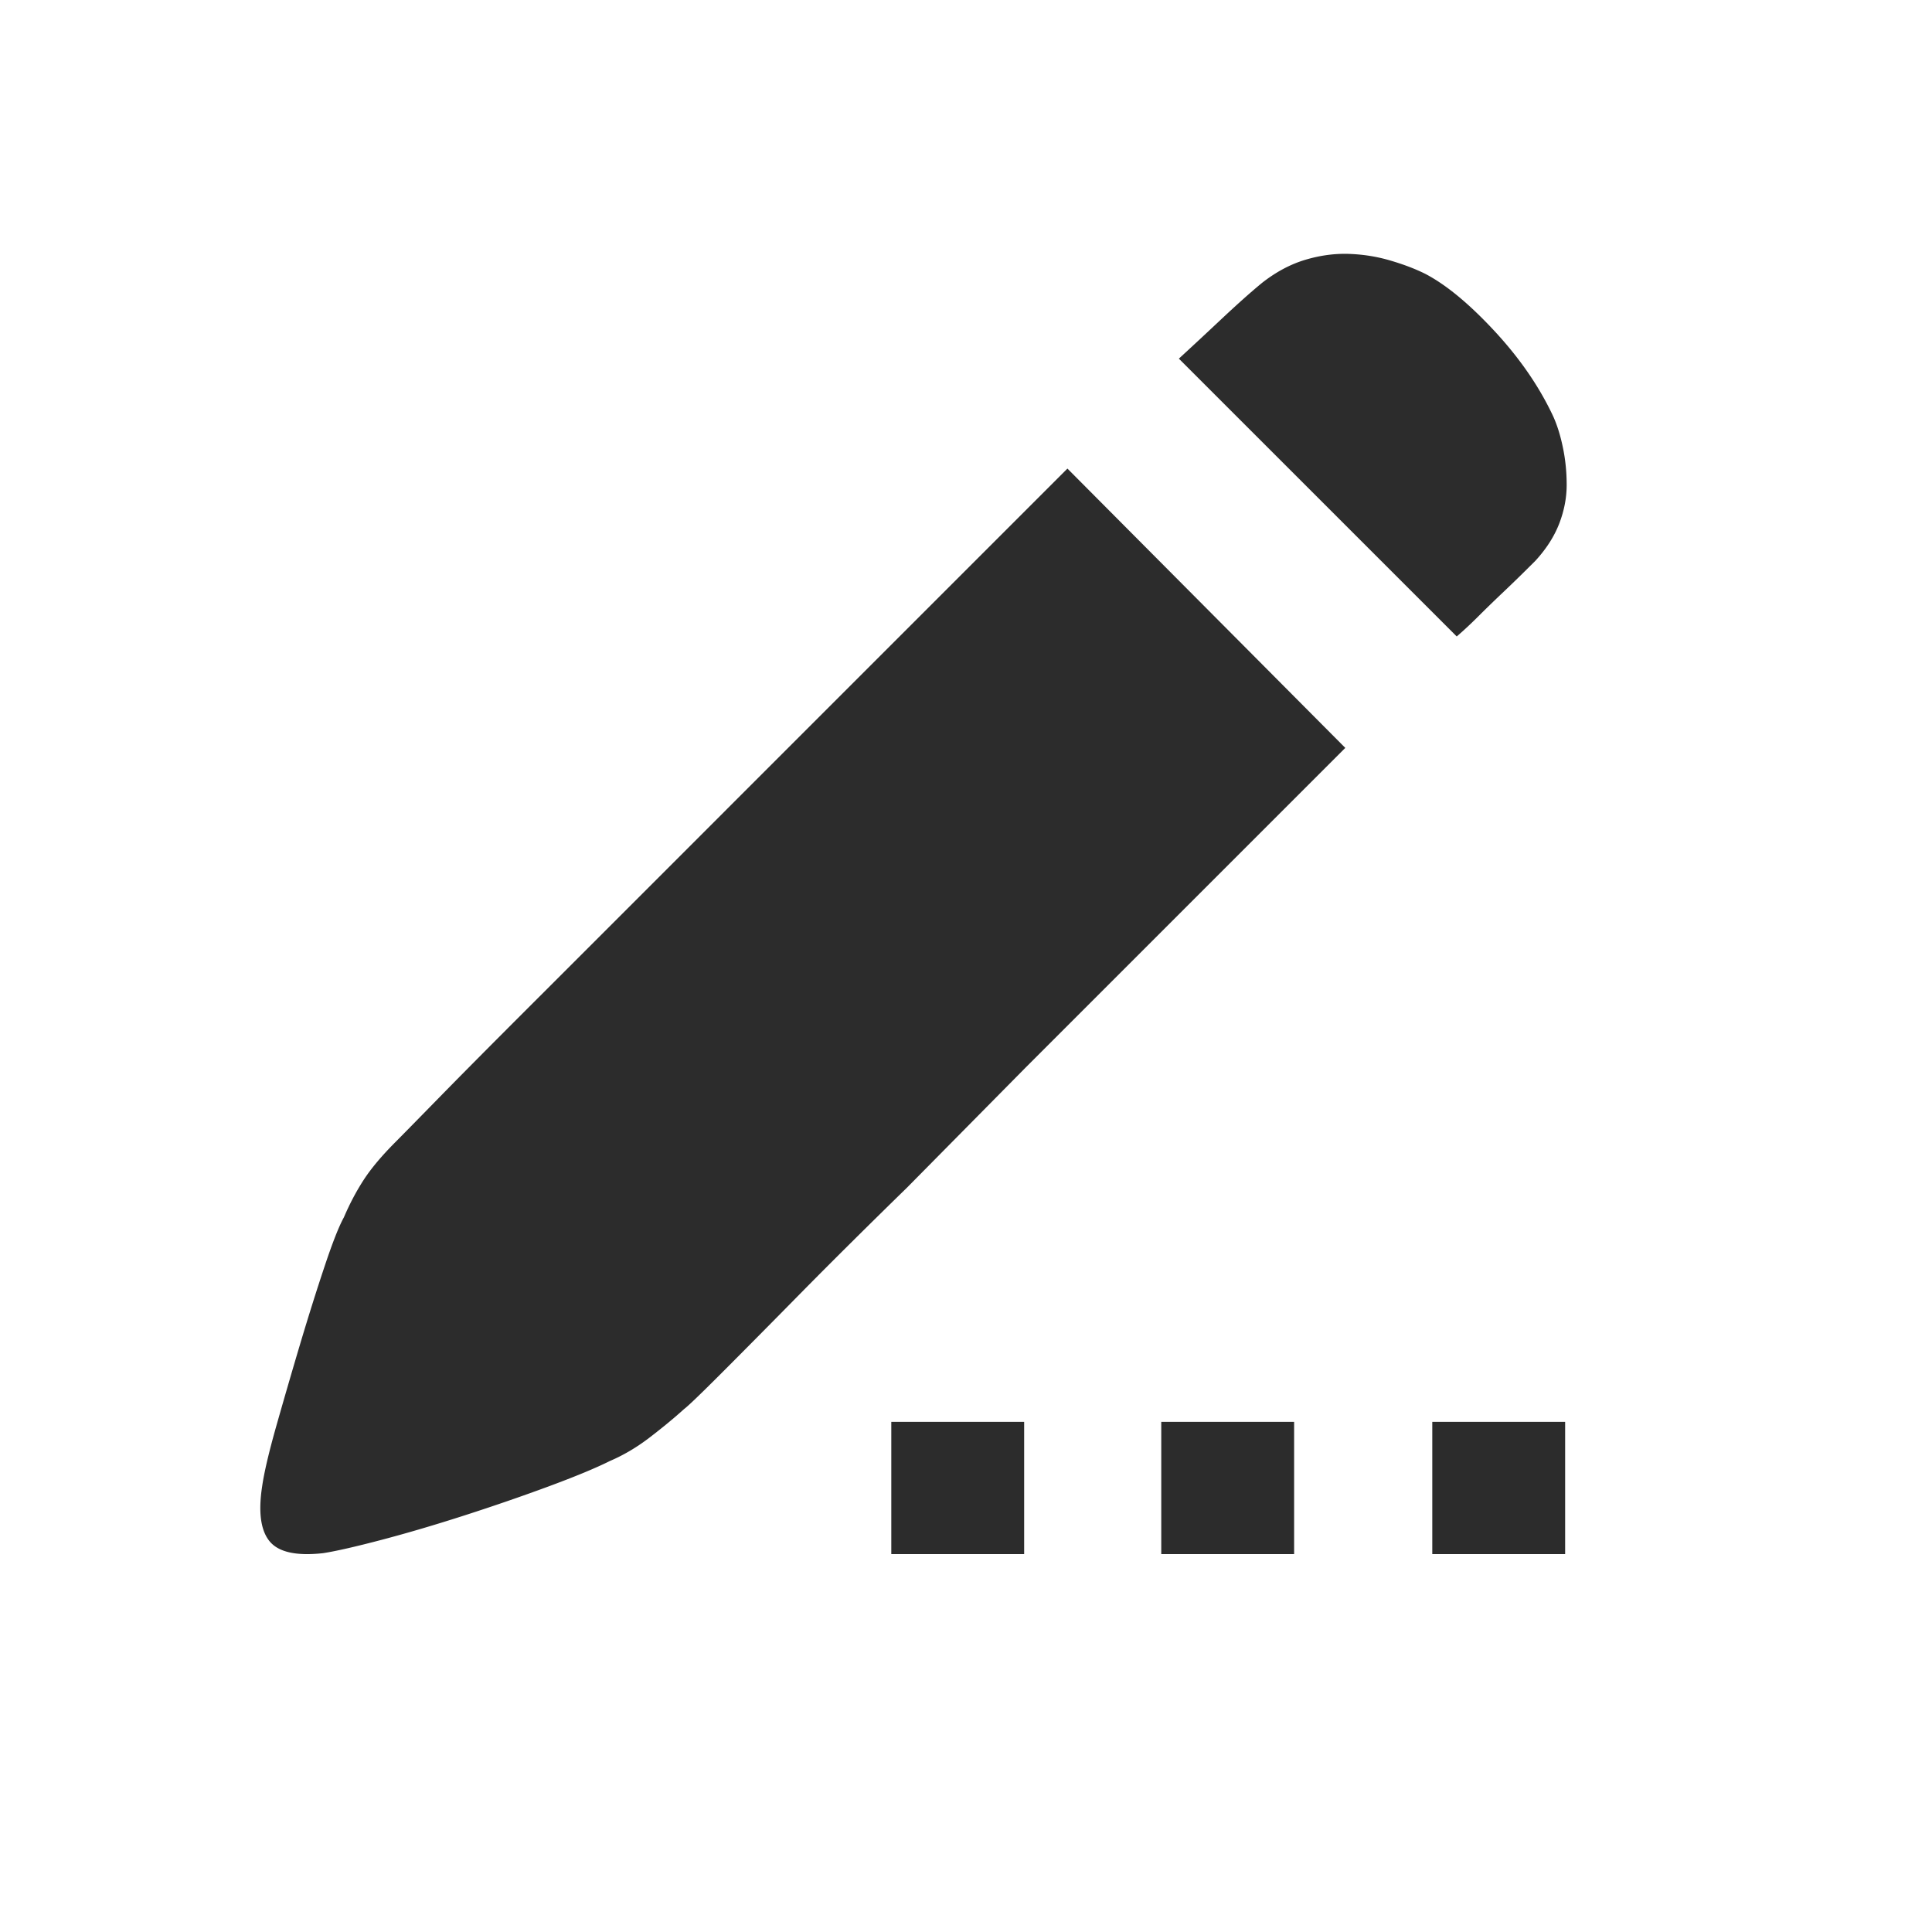 <?xml version="1.0" standalone="no"?><!DOCTYPE svg PUBLIC "-//W3C//DTD SVG 1.1//EN" "http://www.w3.org/Graphics/SVG/1.1/DTD/svg11.dtd"><svg t="1521786336573" class="icon" style="" viewBox="0 0 1024 1024" version="1.1" xmlns="http://www.w3.org/2000/svg" p-id="37106" xmlns:xlink="http://www.w3.org/1999/xlink" width="18" height="18"><defs><style type="text/css"></style></defs><path d="M823.281 220.792c2.127 4.729 3.832 10.248 5.115 16.541 1.318 6.311 1.969 12.867 1.969 19.688s-1.318 13.641-3.938 20.479c-2.637 6.82-6.838 13.395-12.604 19.688-6.293 6.293-11.936 11.813-16.928 16.523-4.992 4.729-9.316 8.93-12.99 12.604-4.201 4.201-8.139 7.875-11.813 11.021l-147.27-147.252c6.293-5.766 13.781-12.727 22.447-20.865s15.873-14.555 21.656-19.301c7.348-5.766 14.959-9.826 22.834-12.199 7.875-2.355 15.627-3.41 23.238-3.146s14.959 1.441 22.043 3.551c7.084 2.092 13.254 4.447 18.51 7.084 11.021 5.783 23.221 15.873 36.615 30.305 13.398 14.447 23.769 29.529 31.116 45.279zM209.823 605.085c3.146-3.164 10.494-10.635 22.043-22.447s25.998-26.385 43.313-43.699l57.498-57.48 63.773-63.791 169.312-169.313 147.27 148.043L543.719 565.71l-63 63.773c-20.988 20.479-39.902 39.252-56.707 56.303-16.787 17.068-30.709 31.113-41.73 42.135s-17.578 17.332-19.688 18.896c-5.238 4.729-11.285 9.721-18.105 14.959-6.82 5.256-13.922 9.457-21.27 12.604-7.348 3.674-18.105 8.139-32.291 13.395-14.168 5.238-29.004 10.354-44.49 15.346s-30.182 9.334-44.104 13.008c-13.904 3.656-24.275 6.029-31.096 7.084-14.186 1.564-23.625-0.527-28.354-6.311-4.729-5.766-6.029-15.486-3.938-29.127 1.055-7.348 3.551-17.982 7.488-31.904a3579.677 3579.677 0 0 1 12.586-43.313c4.465-14.959 8.789-28.723 13.008-41.326 4.201-12.604 7.611-21.27 10.23-25.998 3.146-7.348 6.697-14.027 10.635-20.074 3.94-6.03 9.582-12.727 16.93-20.075z m262.582 148.518h70.417v70.102h-70.417v-70.102z m143.085 0h70.418v70.102H615.49v-70.102z m143.649 0h70.418v70.102h-70.418v-70.102z m0 0" fill="#2c2c2c" p-id="37107"></path></svg>